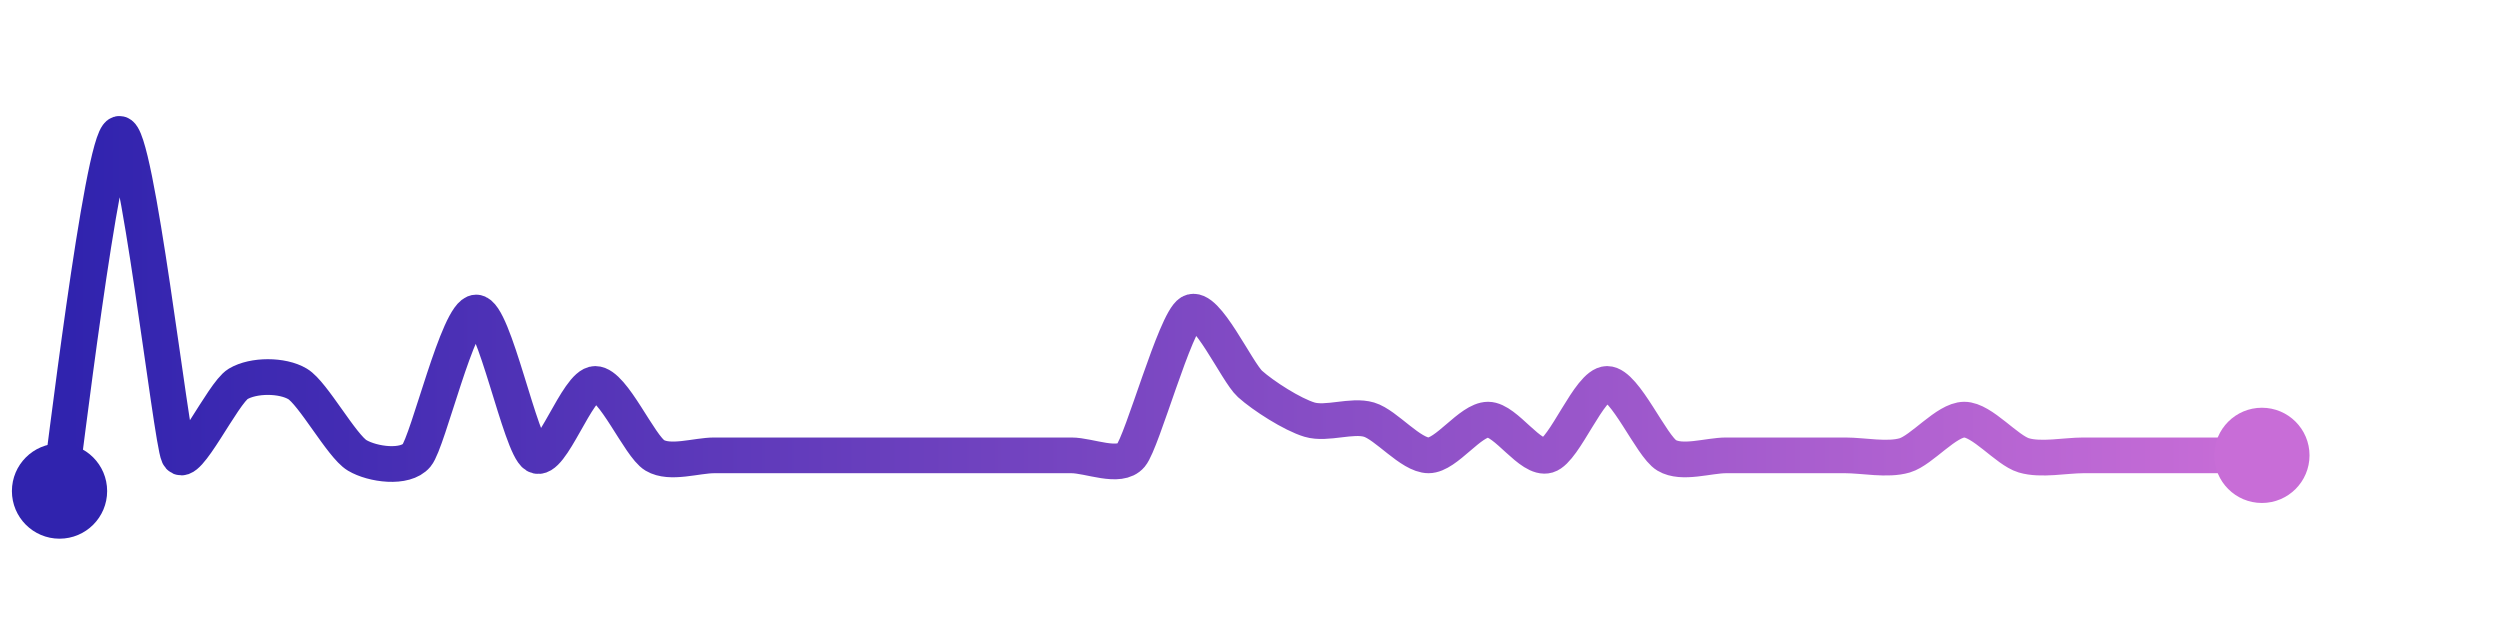 <svg width="200" height="50" viewBox="0 0 210 50" xmlns="http://www.w3.org/2000/svg">
    <defs>
        <linearGradient x1="0%" y1="0%" x2="100%" y2="0%" id="a">
            <stop stop-color="#3023AE" offset="0%"/>
            <stop stop-color="#C86DD7" offset="100%"/>
        </linearGradient>
    </defs>
    <path stroke="url(#a)"
          stroke-width="3"
          stroke-linejoin="round"
          stroke-linecap="round"
          d="M5 40 C 5.25 38.52, 8.56 10.43, 10 10 S 14.36 35.65, 15 37 S 18.71 31.77, 20 31 S 23.71 30.23, 25 31 S 28.71 36.23, 30 37 S 34.04 38.15, 35 37 S 38.5 25, 40 25 S 43.71 36.23, 45 37 S 48.5 31, 50 31 S 53.71 36.23, 55 37 S 58.5 37, 60 37 S 63.5 37, 65 37 S 68.5 37, 70 37 S 73.5 37, 75 37 S 78.5 37, 80 37 S 83.5 37, 85 37 S 88.5 37, 90 37 S 94.04 38.15, 95 37 S 98.71 25.77, 100 25 S 103.89 30, 105 31 S 108.56 33.57, 110 34 S 113.56 33.57, 115 34 S 118.5 37, 120 37 S 123.5 34, 125 34 S 128.56 37.43, 130 37 S 133.5 31, 135 31 S 138.71 36.23, 140 37 S 143.5 37, 145 37 S 148.5 37, 150 37 S 153.5 37, 155 37 S 158.56 37.43, 160 37 S 163.5 34, 165 34 S 168.56 36.57, 170 37 S 173.5 37, 175 37 S 178.5 37, 180 37 S 183.5 37, 185 37 S 188.5 37, 190 37"
          fill="none"/>
    <circle r="4" cx="5" cy="40" fill="#3023AE"/>
    <circle r="4" cx="190" cy="37" fill="#C86DD7"/>      
</svg>
